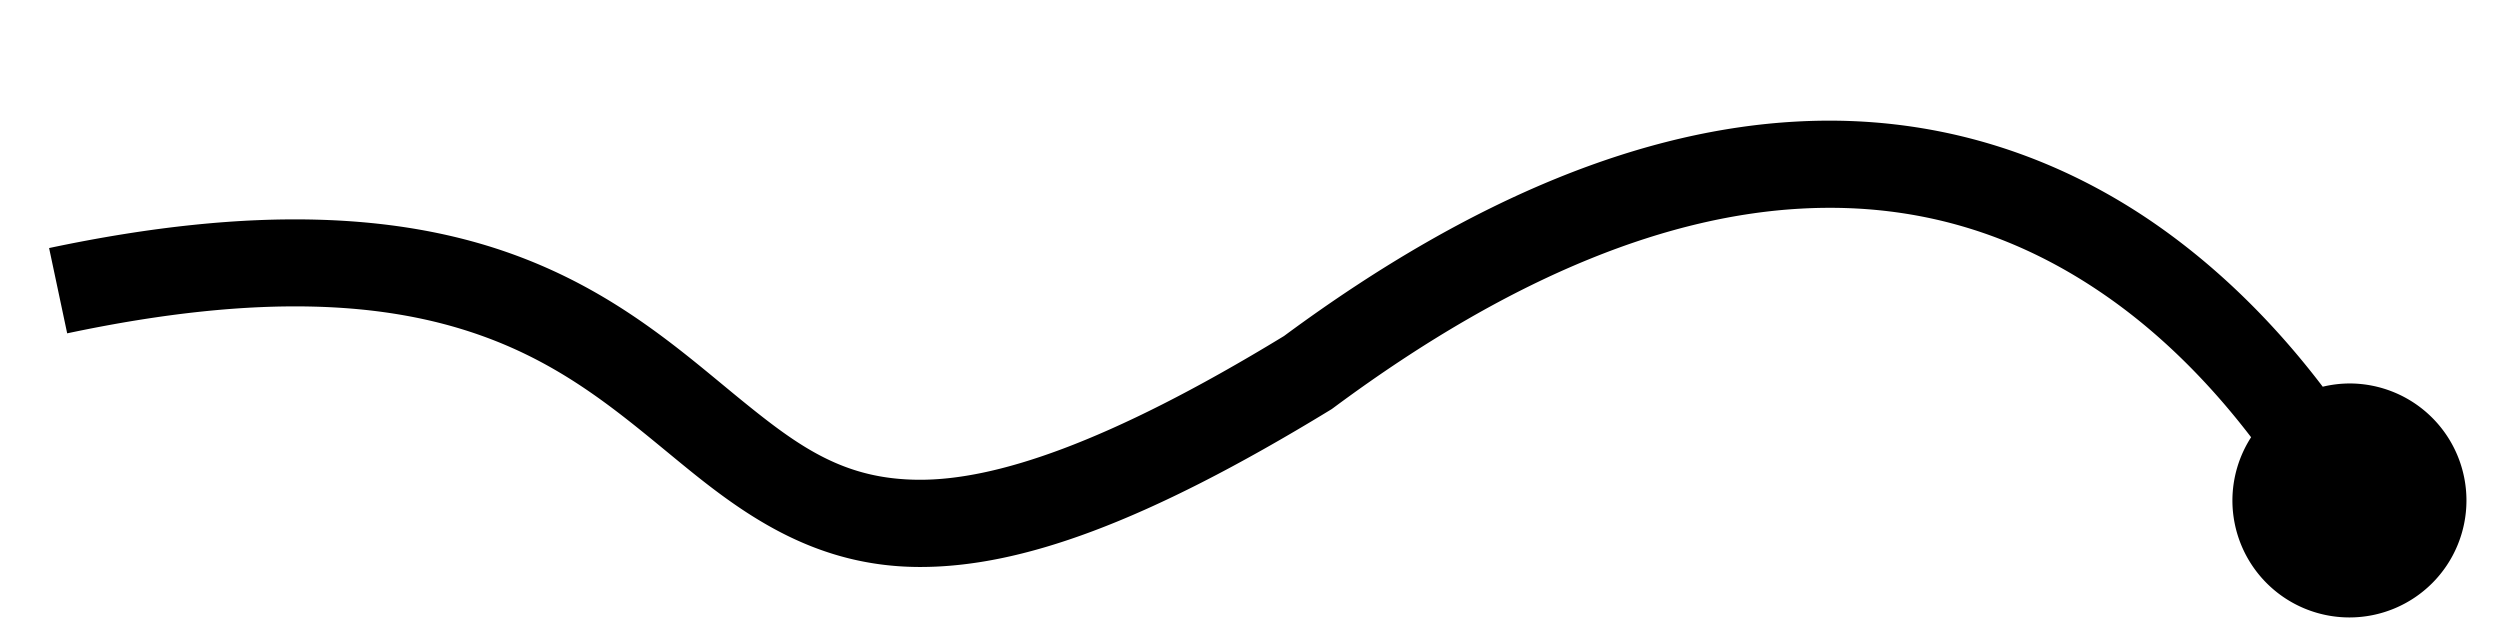 <svg viewBox="0 0 86 22">
	<path d="M 63.613 4.162 C 63.008 4.141 62.39 4.148 61.758 4.184 C 56.721 4.468 50.869 6.606 44.17 11.559 C 38.034 15.302 34.188 16.513 31.625 16.504 C 29.059 16.495 27.521 15.403 25.508 13.766 C 23.494 12.128 21.143 9.97 17.459 8.682 C 13.775 7.394 8.848 7.017 1.689 8.533 L 2.311 11.467 C 9.102 10.028 13.391 10.438 16.469 11.514 C 19.546 12.59 21.502 14.373 23.615 16.092 C 25.728 17.81 28.137 19.491 31.615 19.504 C 35.093 19.516 39.383 17.997 45.752 14.109 L 45.809 14.074 L 45.863 14.035 C 52.264 9.283 57.582 7.423 61.928 7.178 C 66.274 6.932 69.715 8.271 72.482 10.203 C 74.534 11.635 76.176 13.393 77.438 15.041 A 4.025 4.025 0 0 0 76.795 17.217 A 4.025 4.025 0 0 0 80.82 21.24 A 4.025 4.025 0 0 0 84.846 17.217 A 4.025 4.025 0 0 0 80.82 13.191 A 4.025 4.025 0 0 0 79.902 13.303 C 78.477 11.43 76.591 9.414 74.199 7.744 C 71.395 5.787 67.847 4.309 63.613 4.162 z " />
</svg>
